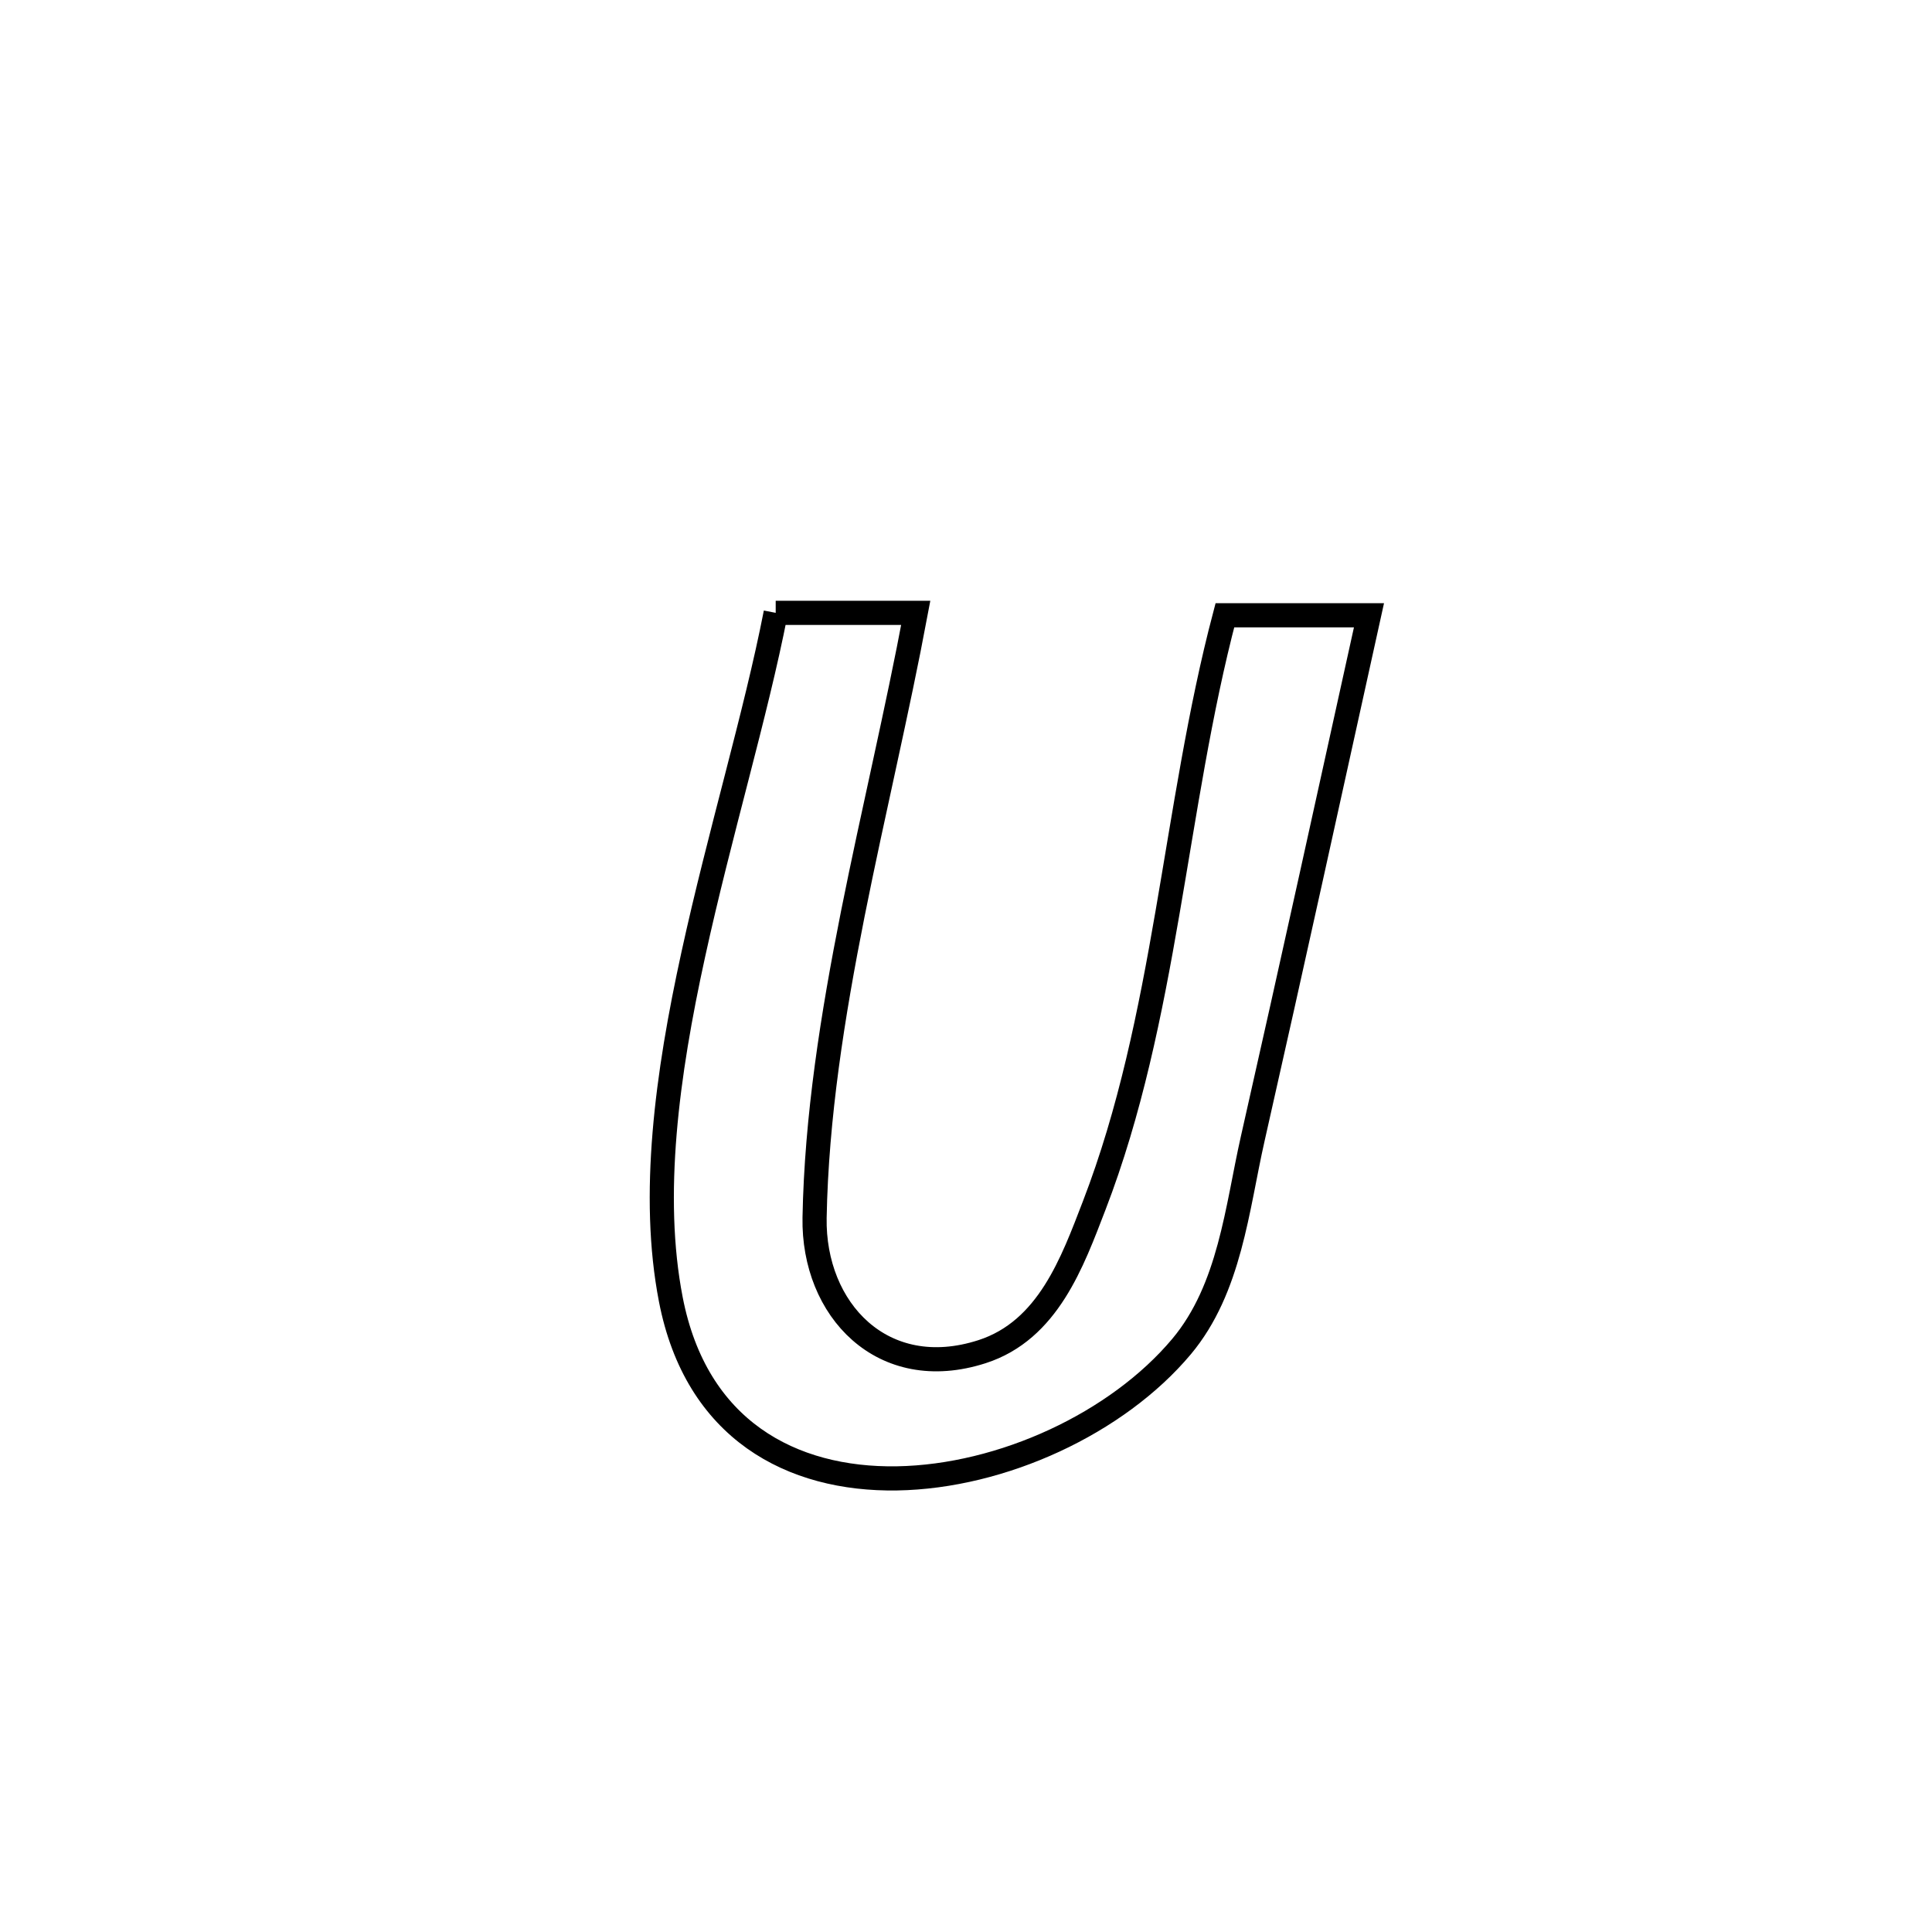 <svg xmlns="http://www.w3.org/2000/svg" viewBox="0.0 0.0 24.0 24.0" height="200px" width="200px"><path fill="none" stroke="black" stroke-width=".3" stroke-opacity="1.0"  filling="0" d="M9.636 7.613 L9.636 7.613 C10.216 7.613 10.796 7.613 11.376 7.613 L11.376 7.613 C11.148 8.831 10.846 10.088 10.594 11.351 C10.343 12.614 10.142 13.883 10.119 15.127 C10.099 16.268 10.964 17.189 12.199 16.791 C13.021 16.526 13.323 15.674 13.592 14.977 C14.041 13.812 14.289 12.58 14.503 11.338 C14.718 10.096 14.899 8.845 15.216 7.643 L15.216 7.643 C15.813 7.643 16.409 7.643 17.006 7.643 L17.006 7.643 C16.527 9.812 16.052 11.982 15.561 14.149 C15.367 15.007 15.28 16.008 14.678 16.727 C13.881 17.678 12.452 18.343 11.143 18.365 C9.834 18.386 8.647 17.764 8.333 16.141 C8.083 14.851 8.285 13.351 8.612 11.858 C8.938 10.364 9.389 8.878 9.636 7.613 L9.636 7.613"></path></svg>